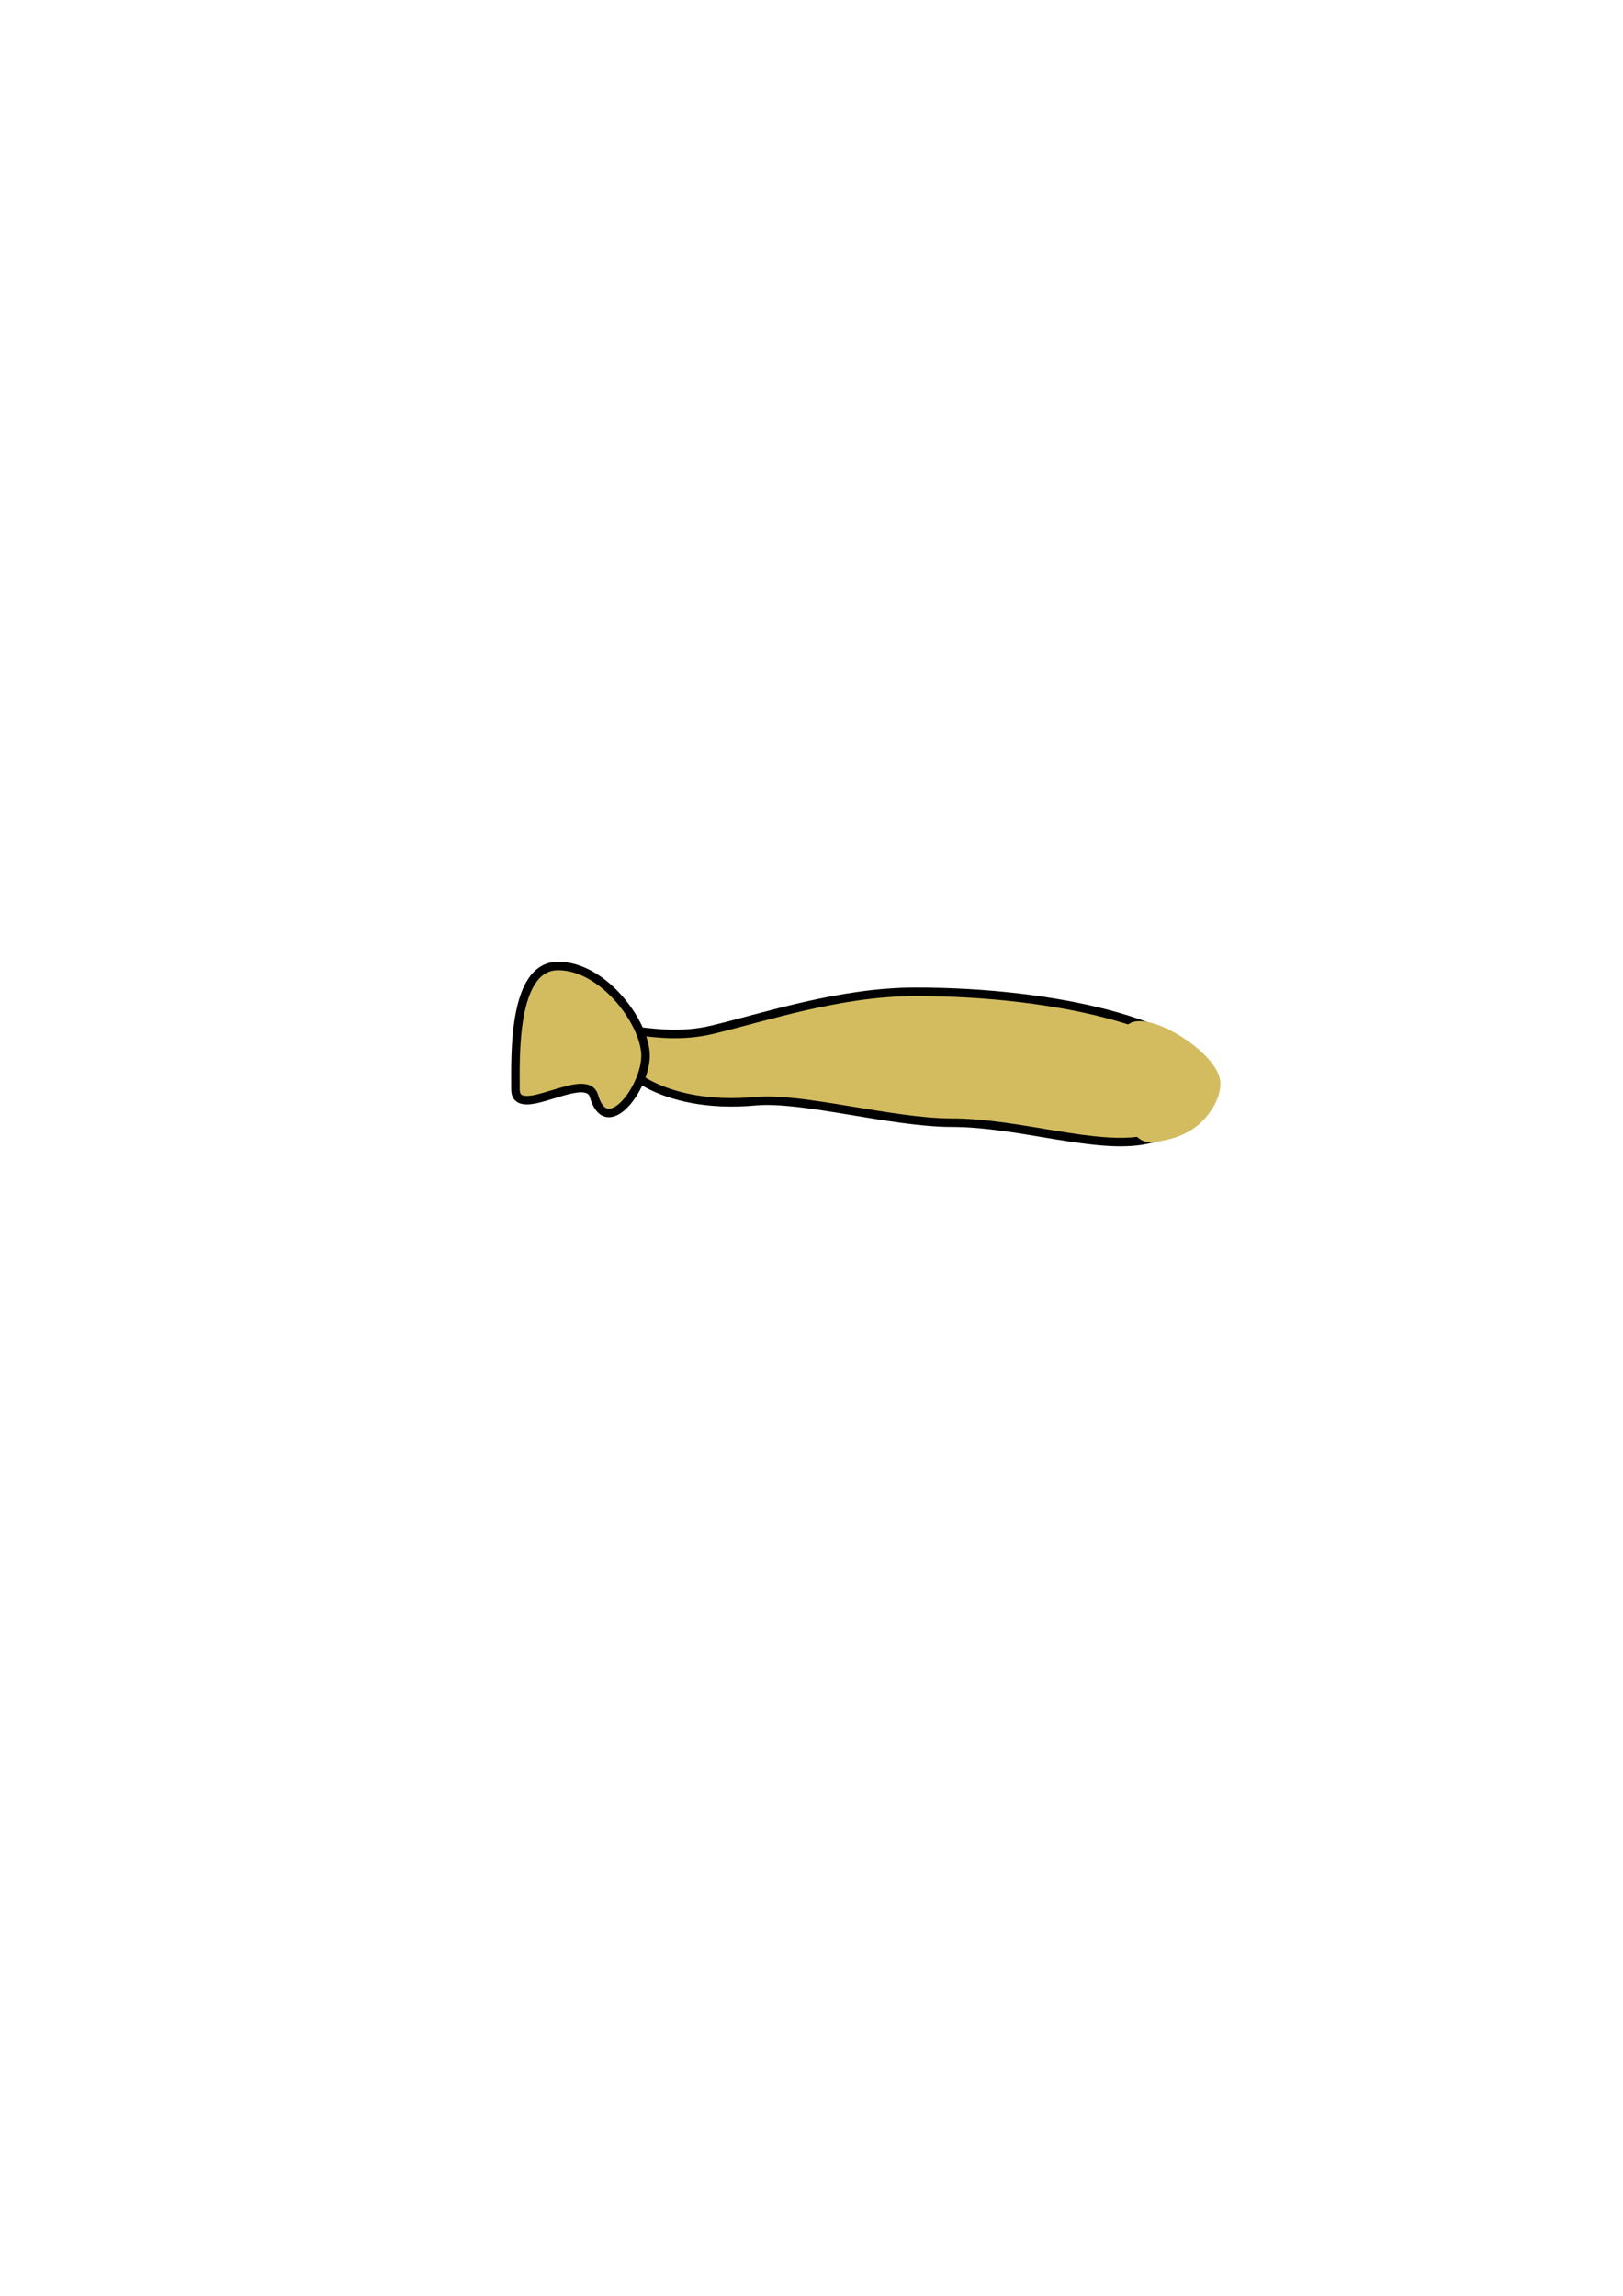 <?xml version="1.0" encoding="UTF-8" standalone="no"?>
<!-- Created with Inkscape (http://www.inkscape.org/) -->

<svg
   xmlns:osb="http://www.openswatchbook.org/uri/2009/osb"
   xmlns:dc="http://purl.org/dc/elements/1.1/"
   xmlns:cc="http://creativecommons.org/ns#"
   xmlns:rdf="http://www.w3.org/1999/02/22-rdf-syntax-ns#"
   xmlns:svg="http://www.w3.org/2000/svg"
   xmlns="http://www.w3.org/2000/svg"
   xmlns:sodipodi="http://sodipodi.sourceforge.net/DTD/sodipodi-0.dtd"
   xmlns:inkscape="http://www.inkscape.org/namespaces/inkscape"
   width="744.094"
   height="1052.362"
   id="svg2"
   version="1.1"
   inkscape:version="0.48.4 r9939"
   inkscape:export-filename="C:\Users\Ja\Dysk Google\Lost World\Assets\secendHeand1.png"
   inkscape:export-xdpi="17"
   inkscape:export-ydpi="17"
   sodipodi:docname="Player.svg">
  <defs
     id="defs4">
    <linearGradient
       id="linearGradient5311"
       osb:paint="solid">
      <stop
         style="stop-color:#000000;stop-opacity:1;"
         offset="0"
         id="stop5313" />
    </linearGradient>
    <linearGradient
       id="linearGradient5301"
       osb:paint="solid">
      <stop
         style="stop-color:#000000;stop-opacity:1;"
         offset="0"
         id="stop5303" />
    </linearGradient>
    <linearGradient
       inkscape:collect="always"
       id="linearGradient5287"
       osb:paint="gradient">
      <stop
         style="stop-color:#000000;stop-opacity:1;"
         offset="0"
         id="stop5289" />
      <stop
         style="stop-color:#000000;stop-opacity:0;"
         offset="1"
         id="stop5291" />
    </linearGradient>
  </defs>
  <sodipodi:namedview
     id="base"
     pagecolor="#ffffff"
     bordercolor="#666666"
     borderopacity="1.0"
     inkscape:pageopacity="0.0"
     inkscape:pageshadow="2"
     inkscape:zoom="3.6306134"
     inkscape:cx="418.05876"
     inkscape:cy="575.97356"
     inkscape:document-units="px"
     inkscape:current-layer="layer5"
     showgrid="false"
     inkscape:snap-nodes="true"
     inkscape:object-paths="false"
     inkscape:snap-grids="true"
     inkscape:window-width="1920"
     inkscape:window-height="1018"
     inkscape:window-x="-8"
     inkscape:window-y="-8"
     inkscape:window-maximized="1" />
  <g
     inkscape:label="Layer 1"
     inkscape:groupmode="layer"
     id="layer1"
     sodipodi:insensitive="true"
     style="display:none">
    <path
       style="fill:#d3bc5f;fill-opacity:1;fill-rule:nonzero;stroke:#070707;stroke-width:6.4;stroke-miterlimit:4;stroke-opacity:1;stroke-dasharray:none"
       d="m 470.643,540.258 c 0,9.955 5.926,37.395 6.382,54.115 0.6,21.984 14.743,36.743 10.054,50.722 -2.765,8.244 20.37,48.606 15.189,56.601 -5.928,9.148 -31.384,35.824 -34.245,41.852 -77.461,163.181 -76.189,-54.357 -74.354,-153.403 0.146,-7.89 -3.209,-15.028 -3.047,-21.161 0.237,-8.973 3.591,-16.844 3.591,-20.701 0,-39.596 -6.55,-30.271 23.367,-30.271 29.917,0 53.063,-17.35 53.063,22.246 z"
       id="path4285"
       inkscape:connector-curvature="0"
       sodipodi:nodetypes="ssssssssss" />
    <path
       style="fill:#d3bc5f;fill-opacity:1;fill-rule:nonzero;stroke:#070707;stroke-width:5.5;stroke-miterlimit:10.2;stroke-opacity:1"
       d="m 508.41,418.087 c -5.568,68.643 -21.039,78.349 -45.962,126.572 -13.91,26.915 -135.057,25.777 -135.057,-26.163 0,-2.83 5.128,-8.245 5.775,-13.318 0.439,-3.446 -5.137,-7.196 -3.937,-8.945 2.419,-3.524 8.869,1.964 10.149,-2.853 0.677,-2.546 -9.332,-5.973 -8.397,-9.183 0.719,-2.469 2.795,-0.823 5.813,-8.888 2.959,-7.904 7.289,-18.785 7.066,-24.621 -0.379,-9.907 -23.48,6.504 -27.652,-2.639 -4.622,-10.131 12.092,-47.961 19.109,-59.643 2.584,-4.302 -6.455,-9.927 -5.584,-14.757 5.748,-31.898 17.703,-58.8 38.671,-58.8 54.283,0 144.206,51.468 140.007,103.238 z"
       id="path4224"
       inkscape:connector-curvature="0"
       sodipodi:nodetypes="ssssssssssssss"
       transform="translate(12.728,-24.749)" />
    <path
       style="fill:#502d16;fill-opacity:1;fill-rule:nonzero;stroke:#070707;stroke-width:8.2;stroke-linecap:butt;stroke-linejoin:round;stroke-miterlimit:4;stroke-opacity:1;stroke-dasharray:none"
       d="m 541.016,256.039 c 67.708,22.677 -5.057,279.885 -70.64,279.885 -65.583,0 35.895,-58.564 35.895,-137.367 0,-40.627 -64.626,-90.741 -85.701,-71.914 -3.217,2.874 -34.743,17.242 -36.281,14.137 -3.906,-7.881 25.903,-34.416 15.455,-35.37 -16.681,-1.524 -25.742,36.945 -28.916,36.339 -3.235,-0.618 21.586,-33.045 10.23,-35.798 -3.549,-0.86 -18.507,33.426 -26.835,32.602 -6.739,-0.667 13.381,-25.553 9.311,-28.212 -12.612,-8.241 -13.989,20.102 -18.254,20.162 -4.5,0.063 -3.582,-21.689 -2.131,-26.999 1.757,-6.427 0.476,-4.644 1.907,-8.834 1.722,-5.044 1.053,-1.559 5.648,-11.855 28.221,-63.223 115.589,-51.801 190.313,-26.775 z"
       id="path2985"
       inkscape:connector-curvature="0"
       sodipodi:nodetypes="sssssssssssssss" />
    <path
       style="fill:#784421;fill-opacity:1;fill-rule:nonzero;stroke:none"
       d="m 552.957,331.644 c 0,13.083 -56.587,-44.548 -86.267,-44.548 -29.68,0 -43.487,-16.616 -43.487,-29.698 0,-8.589 36.278,-8.533 67.406,-1.291 16.283,3.789 30.919,14.198 40.959,15.963 29.15,5.127 21.39,46.491 21.39,59.574 z"
       id="path4221"
       inkscape:connector-curvature="0"
       sodipodi:nodetypes="ssssss" />
    <path
       transform="matrix(0.991,0,0,1,-1.25,-15.476)"
       style="fill:#000000;fill-opacity:1;fill-rule:nonzero;stroke:none"
       d="m 410.176,376.806 c 0,2.438 -12.247,-9.099 -25.526,-9.099 -13.28,0 -24.341,1.843 -24.341,-0.595 0,-2.438 9.876,-5.589 23.156,-5.589 13.28,0 26.712,12.846 26.712,15.284 z"
       id="path4230"
       inkscape:connector-curvature="0"
       sodipodi:nodetypes="sssss" />
    <path
       sodipodi:type="arc"
       style="fill:#000000;fill-opacity:1;fill-rule:nonzero;stroke:none"
       id="path4232"
       sodipodi:cx="382.63931"
       sodipodi:cy="371.52597"
       sodipodi:rx="21.316002"
       sodipodi:ry="0.93478656"
       d="m 403.955,371.526 a 21.316,0.935 0 1 1 -42.632,0 21.316,0.935 0 1 1 42.632,0 z"
       transform="matrix(0.966,0.259,-0.259,0.966,107.721,-88.343)" />
    <path
       sodipodi:type="arc"
       style="fill:#000000;fill-opacity:1;fill-rule:nonzero;stroke:none"
       id="path4232-5"
       sodipodi:cx="382.63931"
       sodipodi:cy="371.52597"
       sodipodi:rx="21.316002"
       sodipodi:ry="0.93478656"
       d="m 403.955,371.526 a 21.316,0.935 0 1 1 -42.632,0 21.316,0.935 0 1 1 42.632,0 z"
       transform="matrix(-0.966,0.259,-0.259,-0.966,846.923,640.088)" />
    <path
       sodipodi:type="arc"
       style="fill:#000000;fill-opacity:1;fill-rule:nonzero;stroke:none"
       id="path4254"
       sodipodi:cx="372.06613"
       sodipodi:cy="367.64594"
       sodipodi:rx="9.841465"
       sodipodi:ry="7.7115955"
       d="m 381.908,367.646 a 9.841,7.712 0 1 1 -19.683,0 9.841,7.712 0 1 1 19.683,0 z"
       transform="translate(-0.881,7.344)" />
    <path
       sodipodi:type="arc"
       style="fill:#000000;fill-opacity:1;fill-rule:nonzero;stroke:none"
       id="path4256"
       sodipodi:cx="371.62546"
       sodipodi:cy="369.48203"
       sodipodi:rx="2.0564256"
       sodipodi:ry="1.1751003"
       d="m 373.682,369.482 a 2.056,1.175 0 1 1 -4.113,0 2.056,1.175 0 1 1 4.113,0 z"
       transform="translate(-3.378,1.028)" />
    <path
       sodipodi:type="arc"
       style="fill:#000000;fill-opacity:1;fill-rule:nonzero;stroke:none"
       id="path4232-2"
       sodipodi:cx="382.63931"
       sodipodi:cy="371.52597"
       sodipodi:rx="21.316002"
       sodipodi:ry="0.93478656"
       d="m 403.955,371.526 a 21.316,0.935 0 1 1 -42.632,0 21.316,0.935 0 1 1 42.632,0 z"
       transform="matrix(0.866,0.5,-0.5,0.866,236.883,-148.436)" />
    <path
       transform="matrix(1,0,0,1.65,-46.532,-248.176)"
       style="fill:#decd87;fill-opacity:1;fill-rule:nonzero;stroke:none"
       d="m 484.427,414.038 c 8.619,7.547 -35.803,23.417 -48.193,23.417 -12.39,0 -11.217,-29.346 -11.217,-38.525 0,-9.178 11.167,-10.809 21.604,-14.856 13.637,-5.288 29.913,23.052 37.807,29.964 z"
       id="path4277"
       inkscape:connector-curvature="0"
       sodipodi:nodetypes="sssss" />
    <path
       style="fill:#000000;fill-opacity:1;fill-rule:nonzero;stroke:none"
       d="m 475.622,404.001 c 0,6.628 2.378,18.796 -0.447,25.949 -3.261,8.257 -17.393,8.563 -24.1,6.553 -0.77,-0.231 5.218,0.018 10.28,-1.288 4.468,-1.153 9.223,-3.442 10.741,-7.972 2.145,-6.402 -0.586,-17.551 -0.586,-23.241 0,-14.278 -24.989,-43.479 0.734,-33.784 2.353,0.887 3.378,19.506 3.378,33.784 z"
       id="path4282"
       inkscape:connector-curvature="0"
       sodipodi:nodetypes="ssssssss" />
  </g>
  <g
     inkscape:groupmode="layer"
     id="layer3"
     inkscape:label="firstLeg"
     style="display:none"
     sodipodi:insensitive="true">
    <path
       style="fill:#000000;fill-opacity:1;fill-rule:nonzero;stroke:#070707;stroke-width:6.4;stroke-linecap:butt;stroke-linejoin:round;stroke-miterlimit:4;stroke-opacity:1"
       d="m 453.917,1713.453 c 0,19.749 15.108,33.625 -37.361,33.625 -52.469,0 -137.701,6.406 -137.701,-13.343 0,-19.749 56.129,-11.109 92.868,-48.569 107.039,-109.14 82.194,8.538 82.194,28.287 z"
       id="path4303"
       inkscape:connector-curvature="0"
       sodipodi:nodetypes="sssss" />
    <path
       style="fill:#222b00;fill-opacity:1;fill-rule:nonzero;stroke:#070707;stroke-width:7.577;stroke-linecap:butt;stroke-linejoin:round;stroke-miterlimit:4;stroke-opacity:1"
       d="m 503.949,1337.065 c 0,33.146 -31.582,121.178 -38.04,152.46 -20.814,100.831 12.31,243.345 -24.436,243.345 -47.474,0 -57.138,-69.8 -57.138,-216.473 0,-91.935 -31.848,-276.502 -8.871,-324.174 13.68,-28.384 54.697,12.698 72.414,12.698 16.91,0 32.68,-4.128 45.977,21.927 24.031,47.09 10.094,15.79 10.094,110.218 z"
       id="path4300"
       inkscape:connector-curvature="0"
       sodipodi:nodetypes="ssssssss" />
    <path
       sodipodi:type="arc"
       style="fill:#000000;fill-opacity:1;fill-rule:nonzero;stroke:#070707;stroke-width:6.4;stroke-linecap:butt;stroke-linejoin:round;stroke-miterlimit:4;stroke-opacity:1;stroke-dasharray:none"
       id="path4305"
       sodipodi:cx="314.36346"
       sodipodi:cy="2270.3206"
       sodipodi:rx="22.950134"
       sodipodi:ry="7.472137"
       d="m 337.314,2270.321 a 22.95,7.472 0 1 1 -45.9,0 22.95,7.472 0 1 1 45.9,0 z"
       transform="translate(-1.883,-532.85)" />
  </g>
  <g
     inkscape:groupmode="layer"
     id="layer2"
     inkscape:label="Body"
     style="display:none"
     sodipodi:insensitive="true">
    <path
       transform="translate(15.962,-11.972)"
       style="fill:#552200;fill-opacity:1;fill-rule:nonzero;stroke:#070707;stroke-width:6.4;stroke-linecap:butt;stroke-linejoin:round;stroke-miterlimit:4;stroke-opacity:1"
       d="m 540.74,966.556 c 0,120.376 12.641,255.781 -20.38,314.971 -3.47,6.219 -18.068,2.971 -23.605,6.439 -24.981,15.647 -56.921,14.865 -77.762,14.865 -23.233,0 -52.038,6.831 -80.24,-5.387 -9.459,-4.098 -30.26,-2.439 -35.488,-14.474 -17.616,-40.555 5.724,-150.958 1.693,-219.54 -1.864,-31.703 -10.679,-93.305 -10.679,-126.543 0,-104.502 -15.643,-148.435 15.199,-209.563 25.307,-50.159 76.279,-105.945 107.537,-105.945 23.139,0 58.664,13.703 77.285,44.431 7.325,12.088 22.089,28.023 28.371,43.45 7.403,18.179 0.335,45.65 3.418,68.133 7.603,55.449 14.651,116.726 14.651,189.163 z"
       id="path4291"
       inkscape:connector-curvature="0"
       sodipodi:nodetypes="ssssssssssssss" />
  </g>
  <g
     inkscape:groupmode="layer"
     id="layer4"
     inkscape:label="firstHend"
     sodipodi:insensitive="true"
     style="display:none">
    <path
       transform="matrix(0.97,0,0,2.91,30.656,-1608.528)"
       style="fill:#d3bc5f;fill-opacity:1;fill-rule:nonzero;stroke:#000000;stroke-width:3.9;stroke-linecap:butt;stroke-linejoin:round;stroke-miterlimit:10;stroke-opacity:1"
       d="m 475.311,868.241 c 0,7.972 -16.849,15.725 -22.28,22.408 -12.812,15.765 -23.438,26.47 -40.558,26.47 -24.377,0 -53.489,-22.488 -53.489,-49.267 0,-13.081 9.975,-29.238 17.64,-37.96 8.027,-9.133 23.379,-9.749 35.848,-9.749 13.171,0 26.244,8.172 47.691,0.611 15.242,-5.374 16.521,10.304 13.158,20.469 -2.227,6.73 1.989,22.115 1.989,27.019 z"
       id="path4538"
       inkscape:connector-curvature="0"
       sodipodi:nodetypes="sssssssss" />
    <path
       transform="translate(-194.36,-43.043)"
       style="fill:#552200;fill-opacity:1;fill-rule:nonzero;stroke:#000000;stroke-width:3.9;stroke-miterlimit:10;stroke-opacity:1"
       d="m 695.225,766.741 c 0,32.236 -3.867,70.11 -22.585,70.11 -18.718,0 -106.515,42.142 -106.515,9.906 0,-20.365 16.976,-107.031 38.682,-136.393 12.653,-17.116 40.501,-18.517 47.394,-18.517 8.455,0 23.722,9.521 32.675,19.119 10.867,11.648 10.348,38.101 10.348,55.775 z"
       id="path4025"
       inkscape:connector-curvature="0"
       sodipodi:nodetypes="sssssss" />
  </g>
  <g
     inkscape:groupmode="layer"
     id="layer6"
     inkscape:label="pistolet"
     style="display:none"
     sodipodi:insensitive="true">
    <path
       style="fill:#484537;fill-opacity:1;fill-rule:nonzero;stroke:#000000;stroke-width:3.9;stroke-linecap:butt;stroke-linejoin:round;stroke-miterlimit:10;stroke-opacity:1"
       d="m 226.812,436.996 42.544,-9.703 -4.678,14.636 4.678,39.852 0,25.702 -22.618,0 z"
       id="rect3044"
       inkscape:connector-curvature="0"
       sodipodi:nodetypes="ccccccc" />
    <path
       style="fill:#484537;fill-opacity:1;fill-rule:nonzero;stroke:#000000;stroke-width:3.9;stroke-linecap:butt;stroke-linejoin:round;stroke-miterlimit:10;stroke-opacity:1"
       d="m 151.878,401.58 110.281,-0.693 9.783,-6.357 3.571,5.157 -3.038,7.957 3.985,27.873 -59.871,0 2.9,8.682 9.92,10.298 -17.151,-0.093 -7.277,-18.887 -43.572,0 -9.525,-21.437 z"
       id="rect3046"
       inkscape:connector-curvature="0"
       sodipodi:nodetypes="cccccccccccccc" />
    <path
       style="fill:#d3bc5f;fill-opacity:1;fill-rule:nonzero;stroke:none"
       d="m 227.533,445.996 c 0,2.757 2.199,4.418 0.286,4.418 -1.914,0 -6.378,-3.735 -6.378,-6.492 0,-2.757 0.801,-6.007 2.715,-6.007 1.914,0 3.377,5.324 3.377,8.081 z"
       id="path3050"
       inkscape:connector-curvature="0"
       sodipodi:nodetypes="sssss" />
    <path
       style="fill:#24221c;fill-opacity:1;fill-rule:nonzero;stroke:none"
       d="m 154.451,404.55 113.975,-0.106 -4.893,9.842 -108.976,0 z"
       id="rect3821"
       inkscape:connector-curvature="0"
       sodipodi:nodetypes="ccccc" />
    <path
       style="fill:#502d16;fill-opacity:1;fill-rule:nonzero;stroke:none"
       d="m 233.777,439.736 25.739,3.191 3.829,60.199 -10.423,0 z"
       id="rect3824"
       inkscape:connector-curvature="0"
       sodipodi:nodetypes="ccccc" />
  </g>
  <g
     inkscape:groupmode="layer"
     id="layer7"
     inkscape:label="PistolSplash"
     sodipodi:insensitive="true"
     style="display:none">
    <path
       style="fill:#aa8800;fill-opacity:1;fill-rule:nonzero;stroke:none"
       d="m 23.673,376.535 127.667,23.912 -0.652,13.13 -127.014,23.233 61.778,-16.285 -61.845,-5.99 53.844,-5.829 -46.834,-5.73 52.268,-0.005 -61.66,-8.396 64.463,0.953 z"
       id="rect3844"
       inkscape:connector-curvature="0"
       sodipodi:nodetypes="cccccccccccc" />
    <path
       style="fill:#aa8800;fill-opacity:1;fill-rule:nonzero;stroke:none"
       d="m 20.152,380.127 127.667,23.912 1.846,9.695 -129.513,26.668 61.778,-16.285 -61.845,-5.99 53.844,-5.829 -46.834,-5.73 52.268,-0.005 -61.66,-8.396 64.463,0.953 z"
       id="rect3844-1"
       inkscape:connector-curvature="0"
       sodipodi:nodetypes="cccccccccccc" />
    <path
       style="fill:#aa4400;fill-opacity:1;fill-rule:nonzero;stroke:none"
       d="m 66.629,386.373 87.123,17.291 -1.325,7.106 -85.799,16.827 36.719,-11.138 -36.758,-4.097 32.003,-3.987 -27.836,-3.919 31.066,-0.003 -36.649,-5.742 38.315,0.652 z"
       id="rect3844-7"
       inkscape:connector-curvature="0"
       sodipodi:nodetypes="cccccccccccc" />
  </g>
  <g
     inkscape:groupmode="layer"
     id="layer5"
     inkscape:label="secendHeand"
     style="display:inline">
    <path
       style="fill:#d3bc5f;fill-opacity:1;fill-rule:nonzero;stroke:#000000;stroke-width:3.9;stroke-linecap:butt;stroke-linejoin:round;stroke-miterlimit:10;stroke-opacity:1"
       d="m 436.192,514.62 c -27.056,10e-6 -68.464,-11.802 -89.734,-9.851 -43.621,4.002 -66.647,-16.075 -66.648,-28.375 3e-5,-10.302 19.959,2.021 46.843,-4.407 23.762,-5.681 58.428,-17.369 93.089,-17.369 66.493,10e-6 124.732,15.733 133.763,35.141 4.704,10.109 2.853,26.227 -27.974,32.664 -22.834,4.769 -57.905,-7.804 -89.341,-7.804 z"
       id="path4542"
       inkscape:connector-curvature="0"
       sodipodi:nodetypes="ssssssss" />
    <path
       style="fill:#d3bc5f;fill-opacity:1;fill-rule:nonzero;stroke:#000000;stroke-width:3.9;stroke-linecap:butt;stroke-linejoin:round;stroke-miterlimit:10;stroke-opacity:1"
       d="m 272.312,502.412 c -3.531,-12.337 -35.982,11.678 -35.983,-3.084 0,-14.763 -1.475,-56.544 19.533,-56.544 21.008,-2e-5 40.095,26.36 40.095,41.123 1e-5,14.763 -17.865,38.703 -23.646,18.505 z"
       id="path4545"
       inkscape:connector-curvature="0"
       sodipodi:nodetypes="sssss" />
    <path
       style="fill:#d3bc5f;fill-opacity:1;fill-rule:nonzero;stroke:none"
       d="m 559.452,495.523 c 0.766,6.8 -4.477,16.248 -11.83,21.472 -5.86,4.163 -11.958,5.565 -18.522,6.543 -11.916,1.774 -14.927,-16.621 -14.927,-28.29 0,-11.669 -3.73,-27.188 8.317,-27.188 12.047,0 35.656,15.868 36.962,27.464 z"
       id="path5325"
       inkscape:connector-curvature="0"
       sodipodi:nodetypes="ssssss" />
  </g>
</svg>
